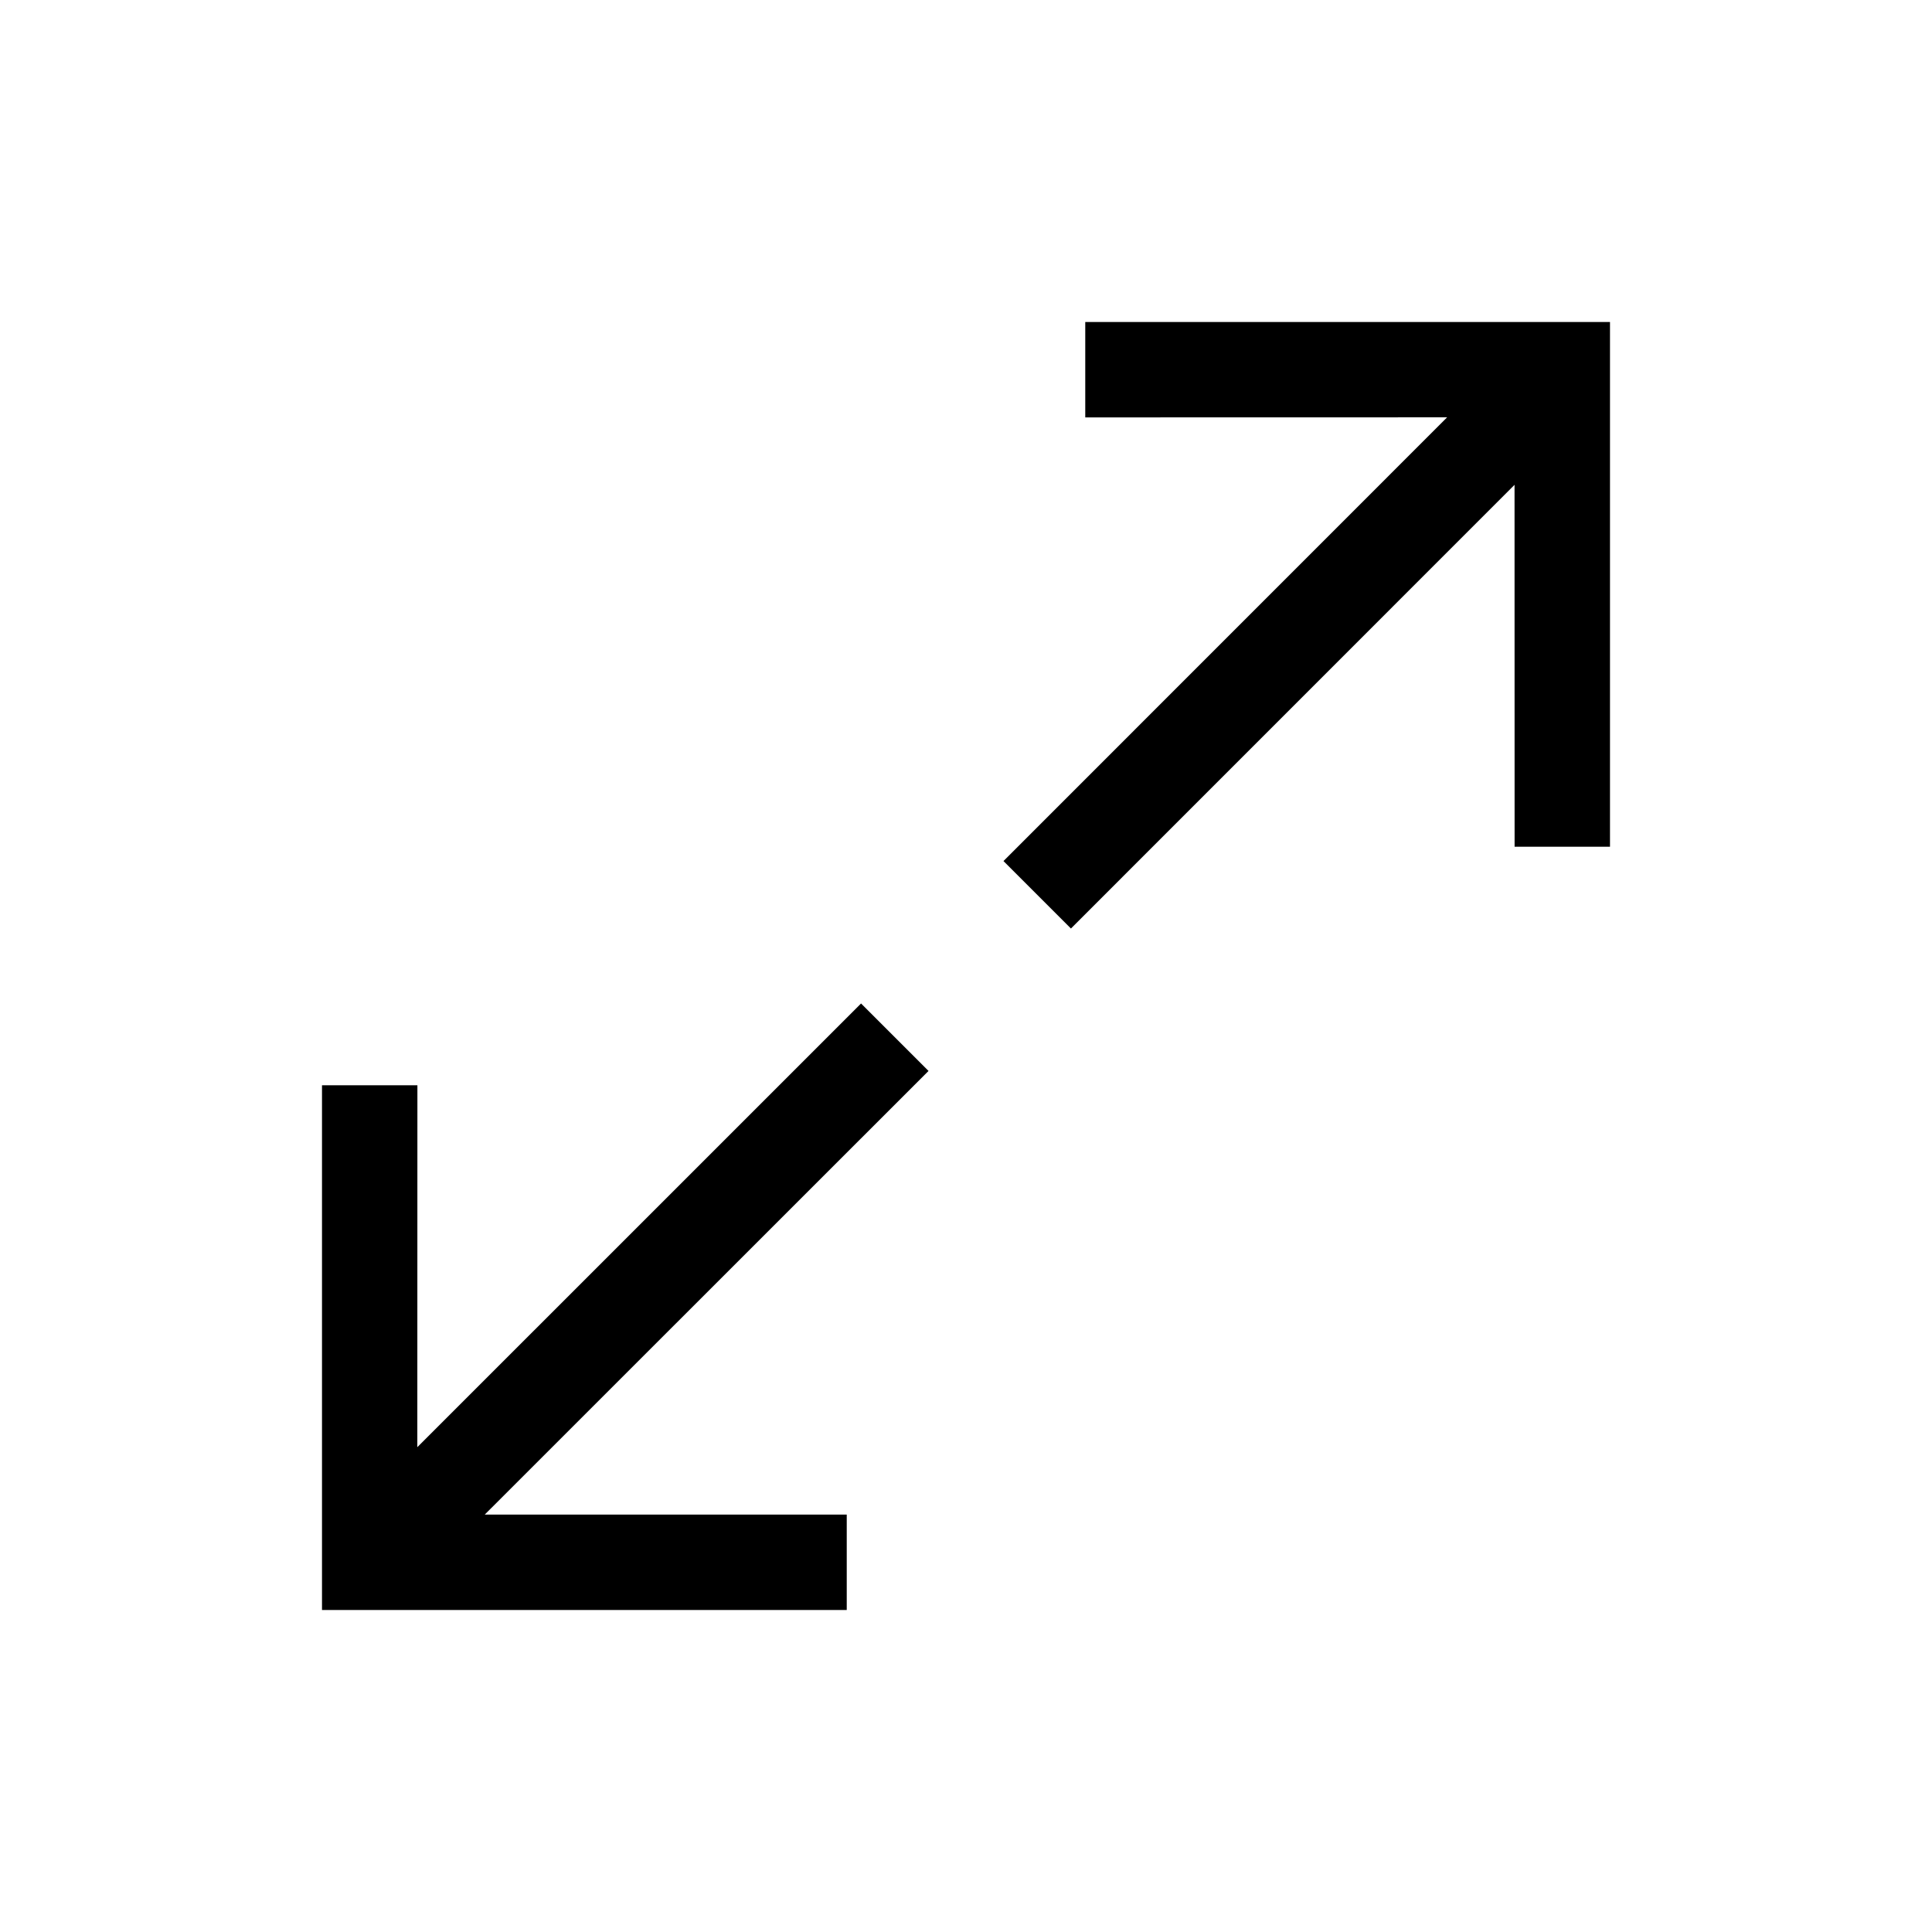 <!-- Generated by IcoMoon.io -->
<svg version="1.1" xmlns="http://www.w3.org/2000/svg" width="512" height="512" viewBox="0 0 512 512">
<title></title>
<g id="icomoon-ignore">
</g>
<path d="M426.666 224.394v-139.061h-139.061v25.284l95.897-0.021-117.57 117.594 17.877 17.877 117.56-117.582 0.015 95.91h25.282zM246.069 283.81l-17.88-17.877-117.593 117.583 0.021-95.911h-25.284v139.061h139.063v-25.284h-95.933l117.605-117.572z"></path>
</svg>
